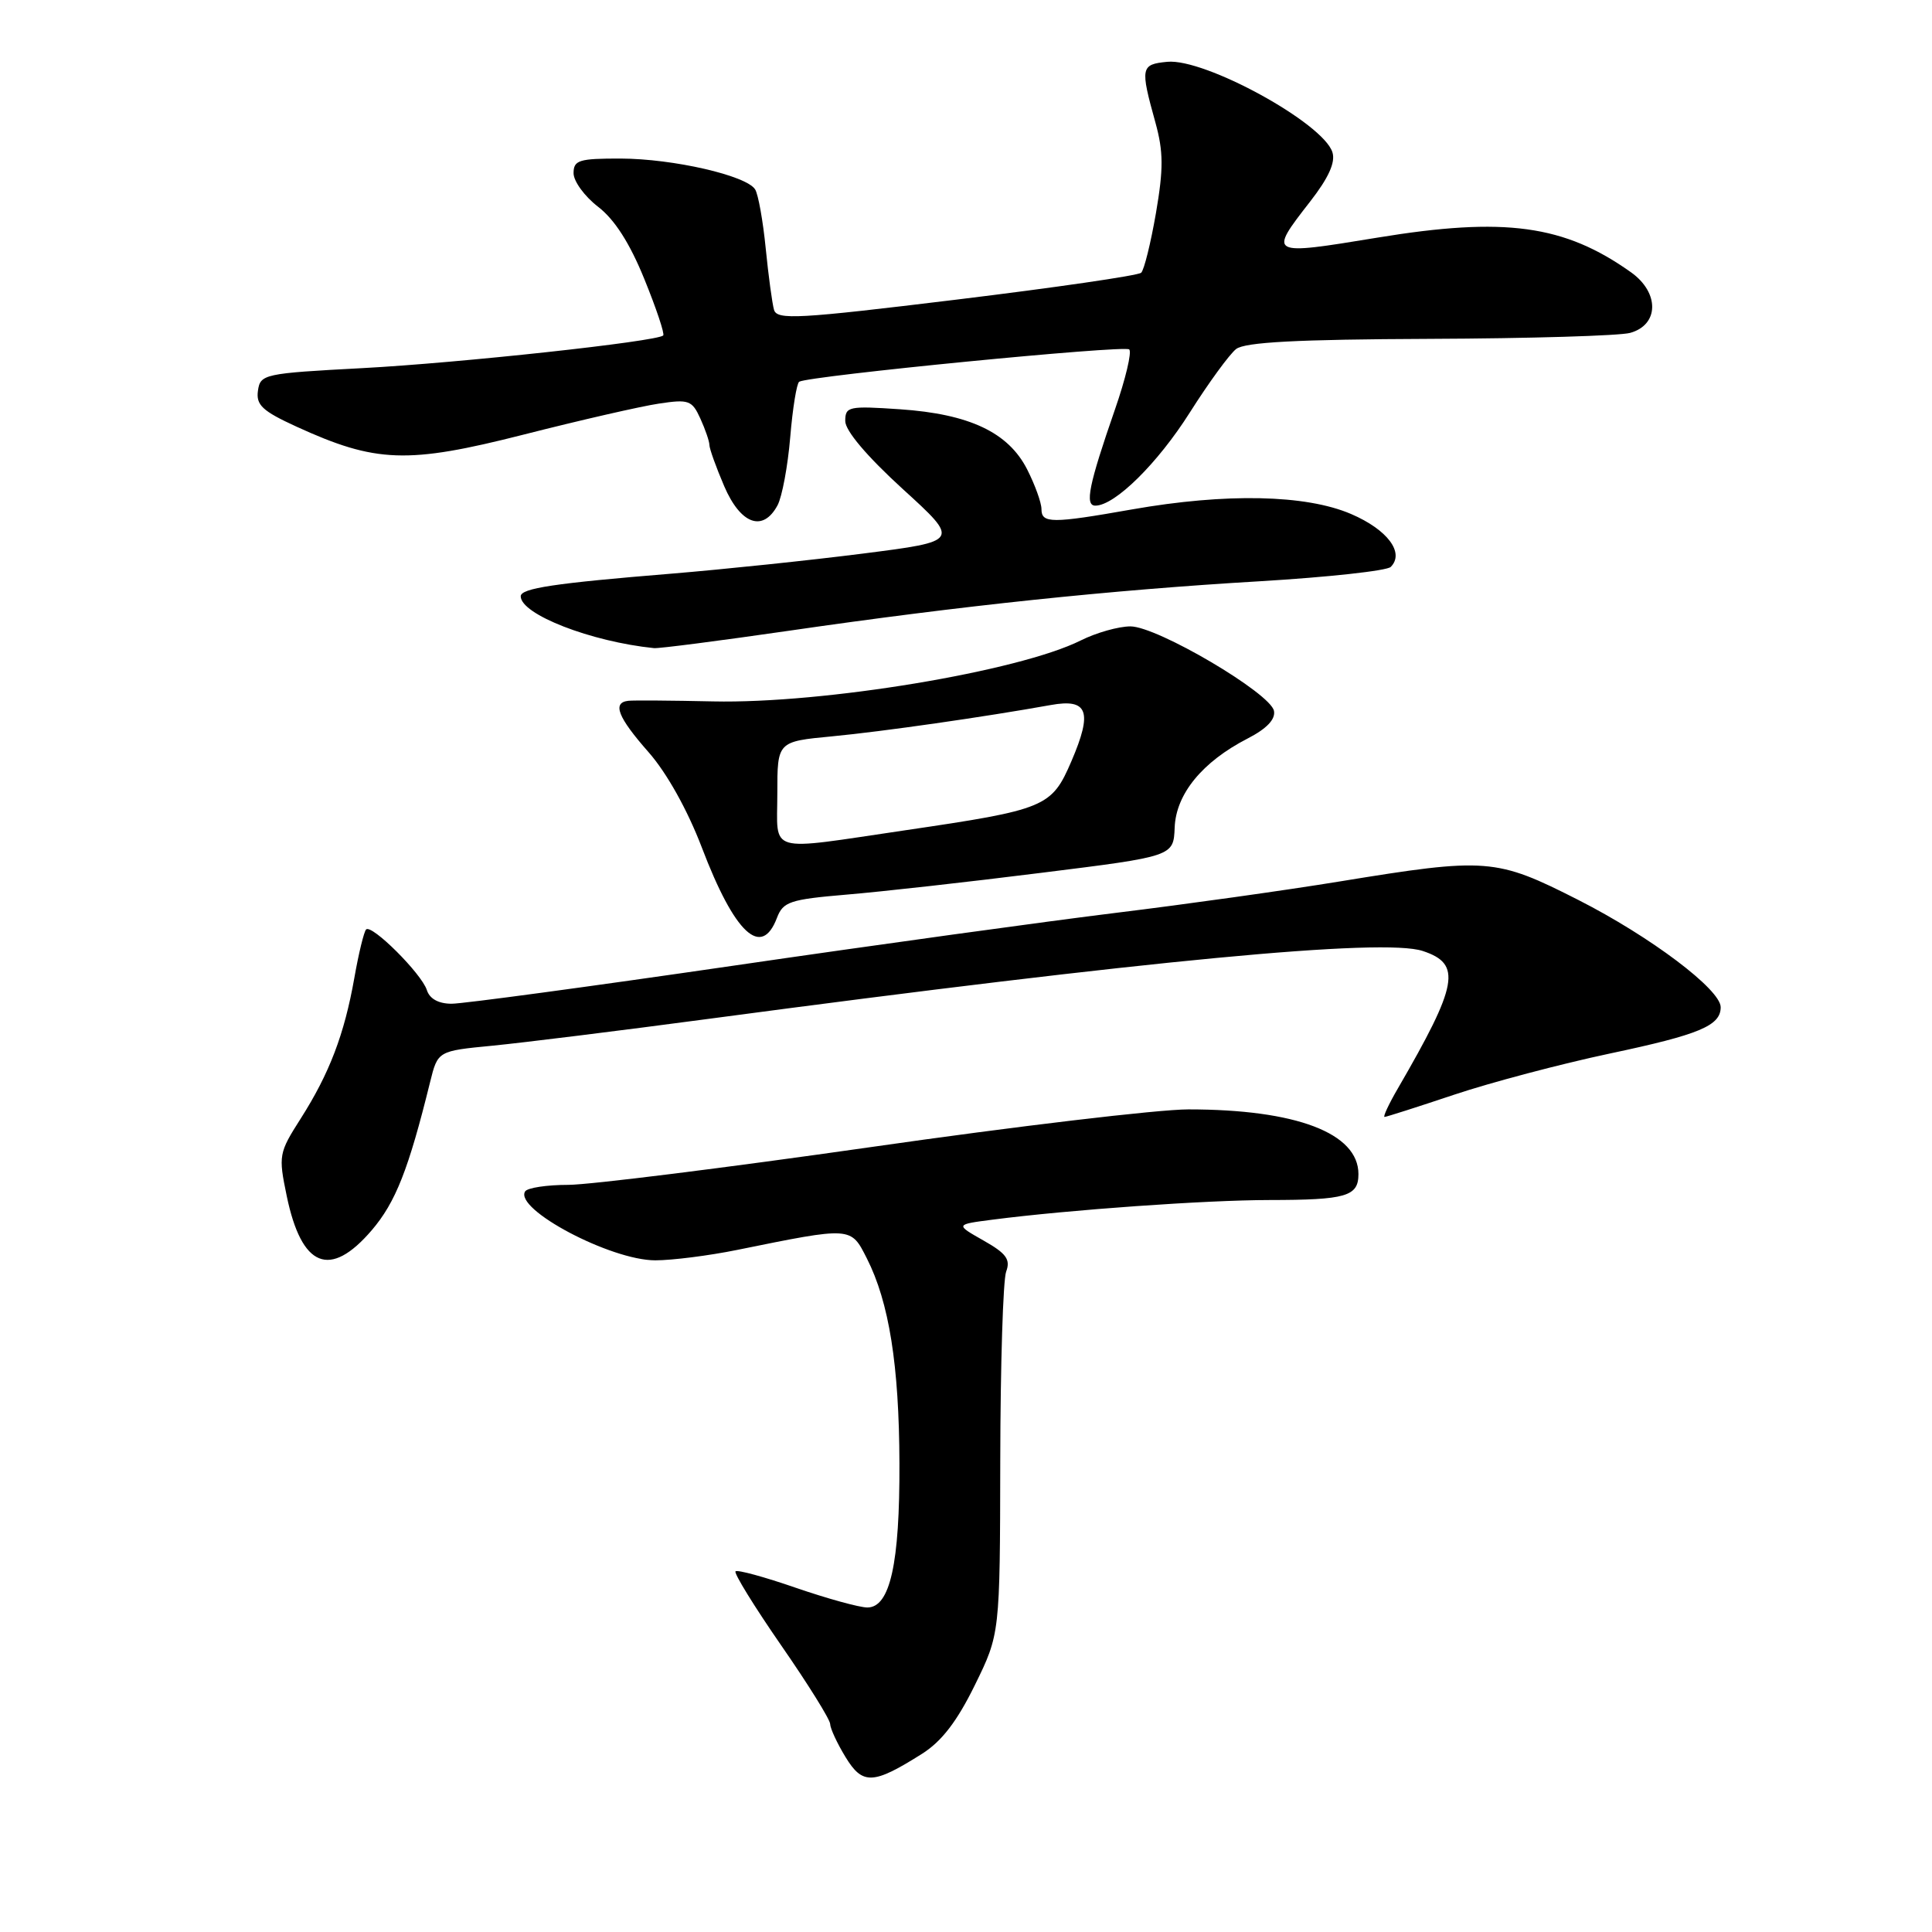 <?xml version="1.0" encoding="UTF-8" standalone="no"?>
<!DOCTYPE svg PUBLIC "-//W3C//DTD SVG 1.1//EN" "http://www.w3.org/Graphics/SVG/1.1/DTD/svg11.dtd" >
<svg xmlns="http://www.w3.org/2000/svg" xmlns:xlink="http://www.w3.org/1999/xlink" version="1.1" viewBox="0 0 256 256">
 <g >
 <path fill="currentColor"
d=" M 122.17 232.39 C 124.77 230.75 126.81 228.10 129.17 223.29 C 132.50 216.51 132.50 216.51 132.54 193.50 C 132.56 180.85 132.91 169.60 133.32 168.50 C 133.92 166.88 133.35 166.09 130.31 164.37 C 126.57 162.25 126.57 162.25 131.53 161.61 C 141.68 160.30 159.77 159.02 168.17 159.01 C 178.39 159.00 180.00 158.53 180.00 155.57 C 180.00 150.14 171.75 147.00 157.47 147.00 C 153.48 147.00 134.53 149.25 115.36 152.00 C 96.18 154.74 78.16 156.99 75.31 157.00 C 72.45 157.00 69.88 157.39 69.58 157.87 C 68.12 160.23 80.91 167.00 86.83 167.00 C 89.05 167.00 93.94 166.38 97.68 165.62 C 112.90 162.53 112.72 162.52 114.86 166.74 C 117.81 172.55 119.14 180.90 119.18 193.89 C 119.23 207.18 117.94 213.00 114.93 213.00 C 113.88 213.00 109.61 211.82 105.45 210.39 C 101.29 208.95 97.70 207.97 97.46 208.21 C 97.22 208.45 99.94 212.86 103.51 218.02 C 107.08 223.17 110.00 227.86 110.00 228.44 C 110.01 229.02 110.92 230.99 112.03 232.81 C 114.30 236.54 115.69 236.48 122.17 232.39 Z  M 49.26 163.01 C 52.42 159.31 54.13 154.98 56.99 143.38 C 58.01 139.26 58.01 139.26 65.25 138.56 C 69.24 138.17 82.17 136.57 94.00 134.99 C 152.28 127.22 183.28 124.28 188.52 126.01 C 193.72 127.72 193.23 130.43 185.21 144.25 C 184.01 146.31 183.23 148.00 183.46 148.00 C 183.69 148.00 187.85 146.67 192.69 145.05 C 197.54 143.43 206.83 140.97 213.35 139.59 C 225.17 137.09 228.00 135.91 228.00 133.46 C 228.00 131.11 218.68 124.10 209.14 119.25 C 198.21 113.70 197.03 113.61 177.50 116.80 C 170.35 117.97 157.07 119.83 148.00 120.94 C 138.93 122.05 115.99 125.21 97.03 127.98 C 78.07 130.74 61.34 133.00 59.85 133.00 C 58.11 133.00 56.93 132.35 56.56 131.19 C 55.87 129.02 49.25 122.42 48.51 123.16 C 48.23 123.44 47.52 126.34 46.95 129.59 C 45.63 137.05 43.65 142.24 39.85 148.21 C 36.94 152.77 36.88 153.10 37.99 158.46 C 39.96 167.96 43.72 169.48 49.26 163.01 Z  M 102.95 121.62 C 103.77 119.48 104.65 119.18 112.18 118.54 C 116.76 118.16 128.38 116.86 138.00 115.65 C 155.50 113.47 155.50 113.47 155.65 109.64 C 155.83 105.20 159.32 100.94 165.31 97.86 C 167.84 96.56 169.02 95.32 168.81 94.20 C 168.36 91.85 153.34 83.00 149.79 83.00 C 148.21 83.00 145.25 83.84 143.21 84.86 C 135.02 88.96 109.11 93.26 94.50 92.94 C 89.00 92.82 83.94 92.78 83.25 92.86 C 81.10 93.10 81.86 95.04 85.94 99.67 C 88.35 102.41 91.09 107.31 93.00 112.31 C 97.35 123.72 100.90 127.03 102.95 121.62 Z  M 104.66 83.56 C 127.33 80.27 147.17 78.18 166.93 77.02 C 175.96 76.48 183.77 75.63 184.28 75.12 C 186.15 73.25 183.85 70.18 179.03 68.11 C 173.03 65.53 162.46 65.31 150.00 67.50 C 139.35 69.38 138.00 69.37 138.00 67.46 C 138.00 66.61 137.14 64.24 136.10 62.19 C 133.60 57.29 128.46 54.86 119.25 54.23 C 112.45 53.77 112.00 53.86 112.00 55.79 C 112.00 57.07 114.86 60.45 119.60 64.78 C 127.21 71.71 127.21 71.71 114.35 73.35 C 107.28 74.25 95.88 75.44 89.00 76.01 C 73.44 77.28 69.00 77.95 69.00 79.01 C 69.00 81.41 78.31 85.03 86.66 85.88 C 87.29 85.95 95.39 84.90 104.66 83.56 Z  M 103.03 66.95 C 103.63 65.82 104.39 61.76 104.71 57.92 C 105.03 54.08 105.57 50.78 105.90 50.58 C 107.24 49.80 149.04 45.70 149.63 46.30 C 149.99 46.66 149.14 50.22 147.75 54.22 C 144.27 64.25 143.71 67.00 145.14 67.00 C 147.72 67.00 153.39 61.41 157.67 54.64 C 160.16 50.71 162.91 46.94 163.79 46.25 C 164.95 45.34 171.84 44.97 189.44 44.90 C 202.67 44.85 214.62 44.49 216.00 44.11 C 219.84 43.05 219.91 38.79 216.13 36.09 C 207.28 29.79 199.40 28.71 182.50 31.49 C 168.08 33.86 168.05 33.84 173.59 26.72 C 176.05 23.56 176.98 21.51 176.55 20.17 C 175.32 16.29 159.65 7.71 154.67 8.19 C 151.15 8.53 151.07 8.93 153.10 16.24 C 154.16 20.09 154.18 22.35 153.17 28.23 C 152.48 32.21 151.60 35.78 151.21 36.14 C 150.82 36.51 139.81 38.11 126.75 39.70 C 105.72 42.26 102.96 42.42 102.56 41.05 C 102.32 40.20 101.82 36.53 101.46 32.90 C 101.10 29.26 100.47 25.75 100.06 25.10 C 98.92 23.26 89.20 21.03 82.25 21.01 C 76.72 21.00 76.00 21.22 76.00 22.95 C 76.00 24.02 77.46 26.02 79.25 27.40 C 81.43 29.07 83.45 32.22 85.38 36.98 C 86.97 40.88 88.09 44.24 87.88 44.45 C 87.07 45.25 60.86 48.10 48.00 48.78 C 34.97 49.47 34.49 49.58 34.18 51.77 C 33.91 53.66 34.76 54.46 39.28 56.53 C 49.81 61.35 53.99 61.50 69.37 57.59 C 76.87 55.68 84.94 53.83 87.31 53.48 C 91.26 52.88 91.70 53.04 92.80 55.46 C 93.46 56.91 94.00 58.49 94.00 58.96 C 94.00 59.44 94.88 61.90 95.96 64.42 C 98.14 69.49 101.10 70.55 103.03 66.95 Z  M 103.00 105.13 C 103.00 98.26 103.00 98.26 110.25 97.57 C 116.99 96.93 130.49 94.99 139.23 93.42 C 144.16 92.53 144.80 94.27 141.97 100.86 C 139.34 106.96 138.60 107.27 119.92 110.02 C 101.35 112.75 103.00 113.22 103.00 105.13 Z "/>
</g>
</svg>